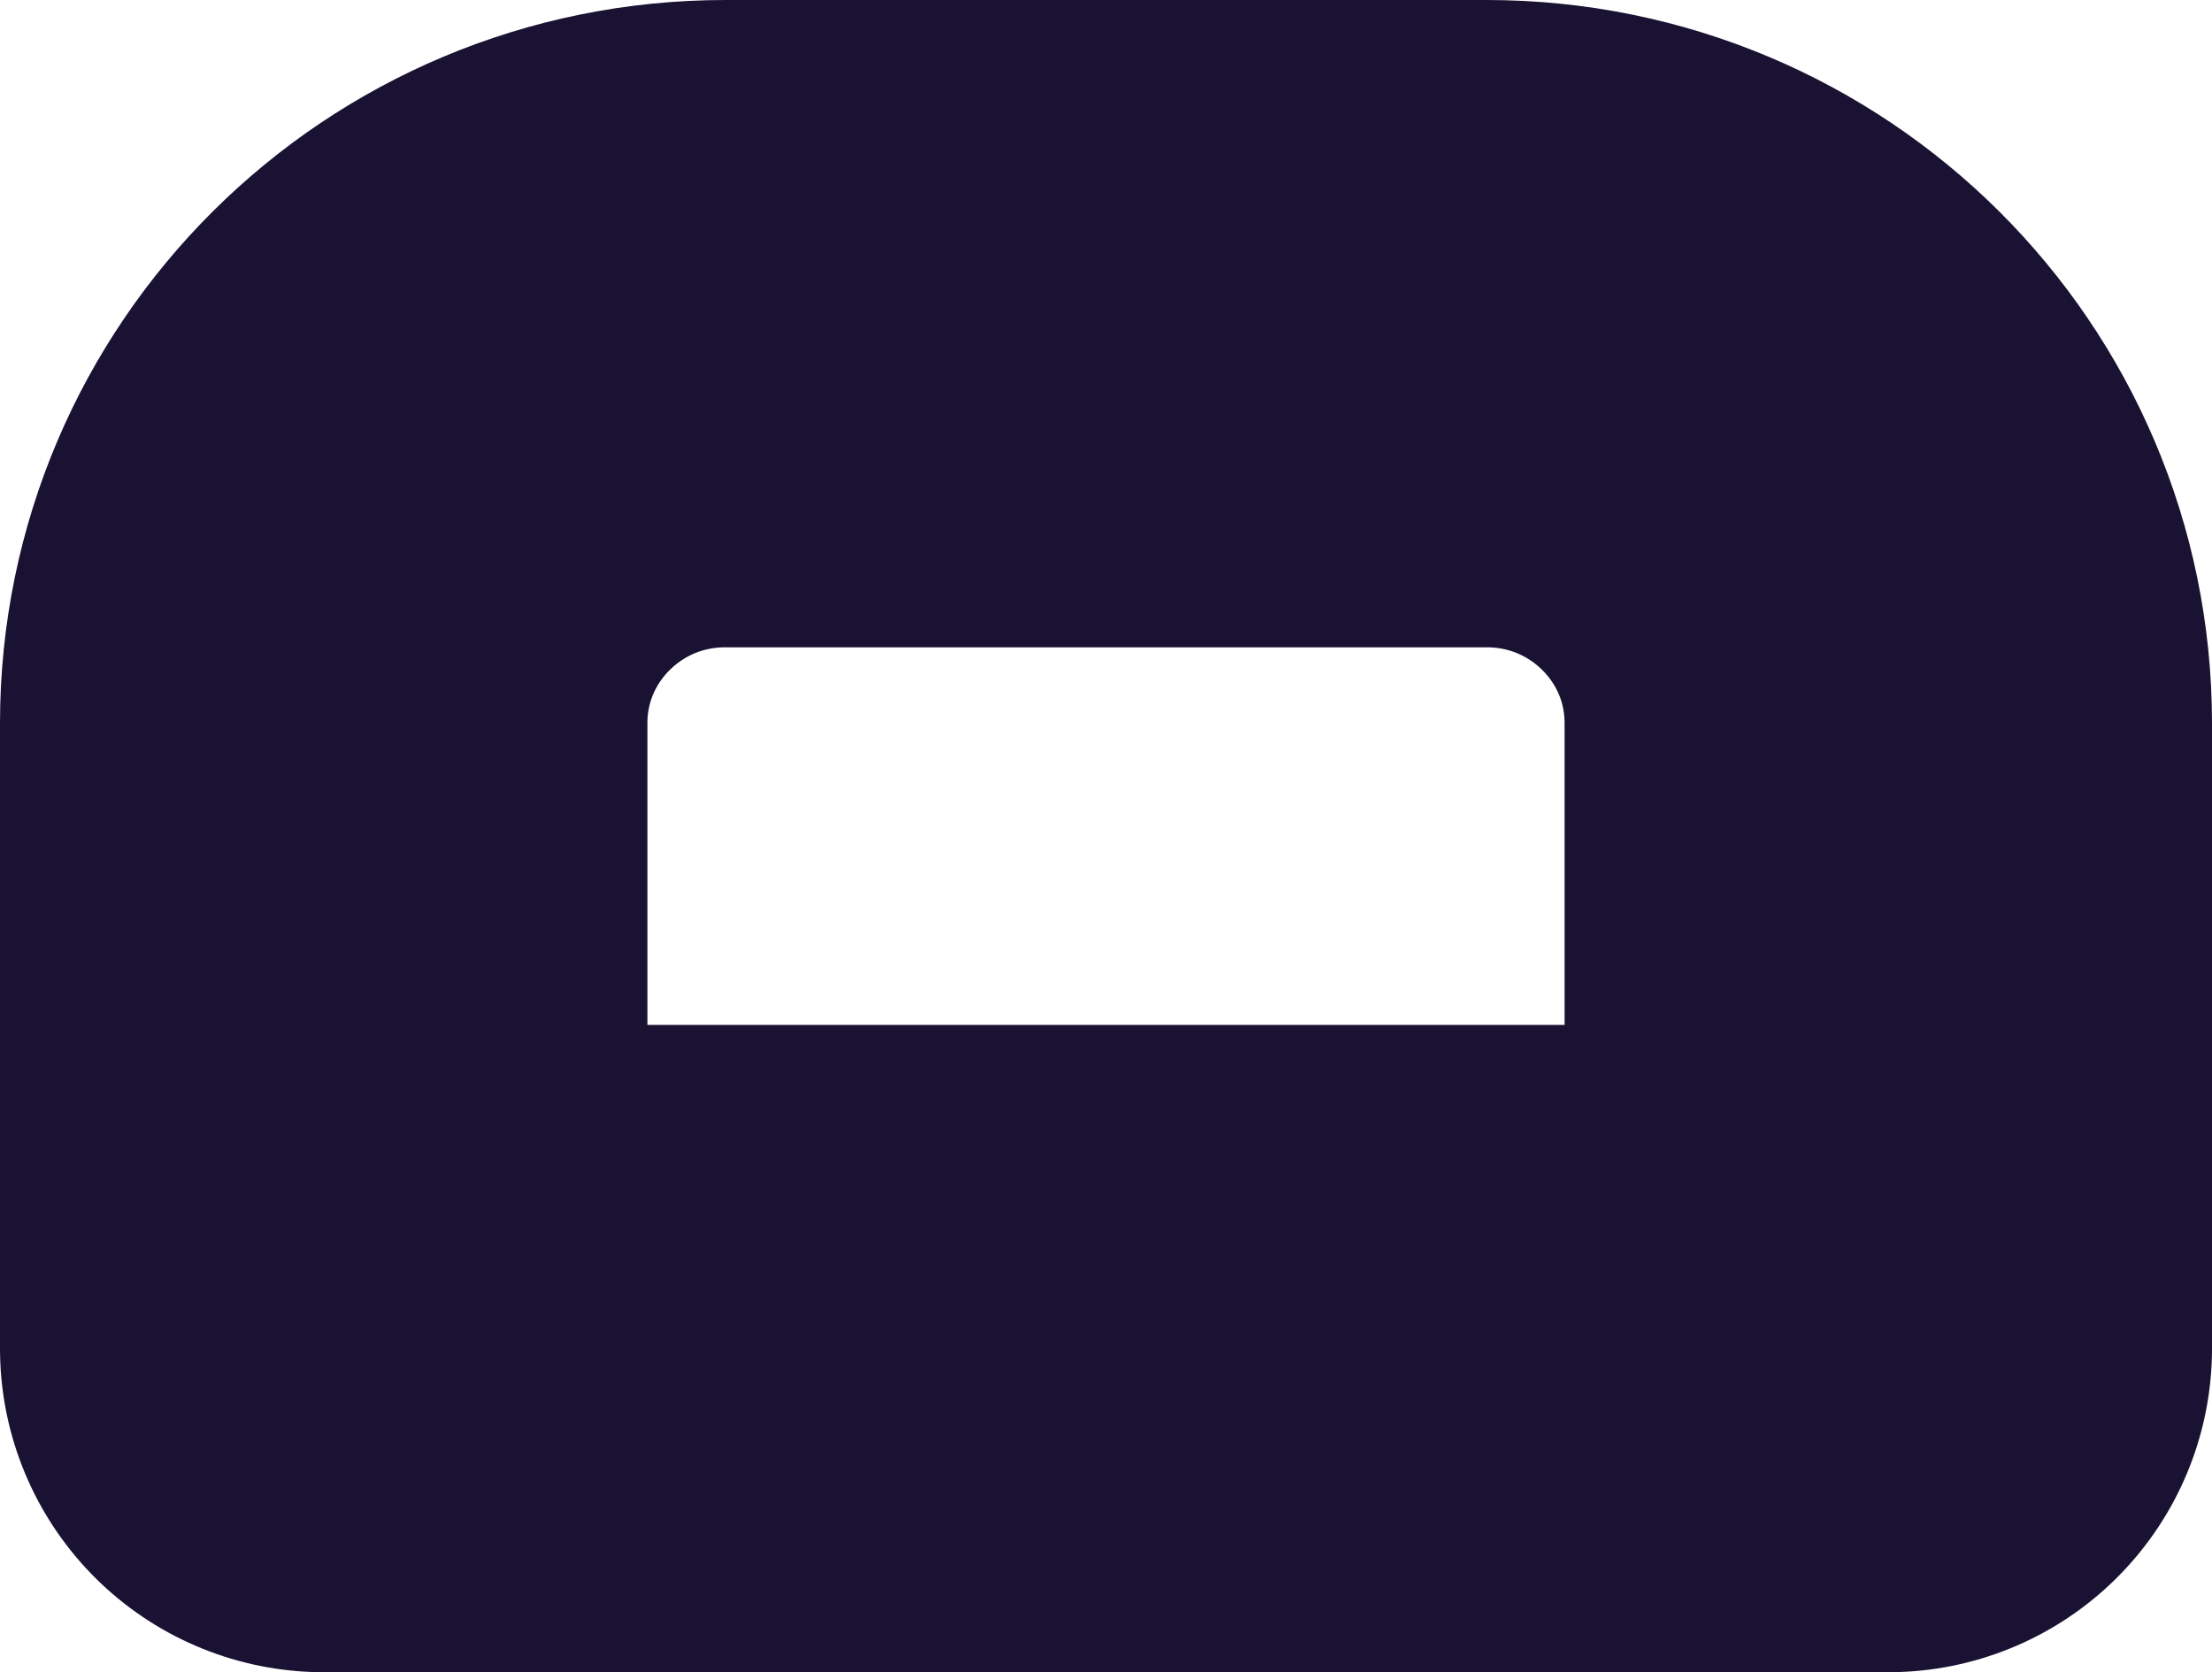 <?xml version="1.0" encoding="UTF-8" standalone="no"?><svg width='41' height='31' viewBox='0 0 41 31' fill='none' xmlns='http://www.w3.org/2000/svg'>
<path d='M35 25H6V13.406C6 9.316 9.332 6 13.442 6H27.558C31.668 6 35 9.316 35 13.406L35 25Z' stroke='#191233' stroke-width='12' stroke-miterlimit='10' stroke-linecap='round' stroke-linejoin='round'/>
</svg>
